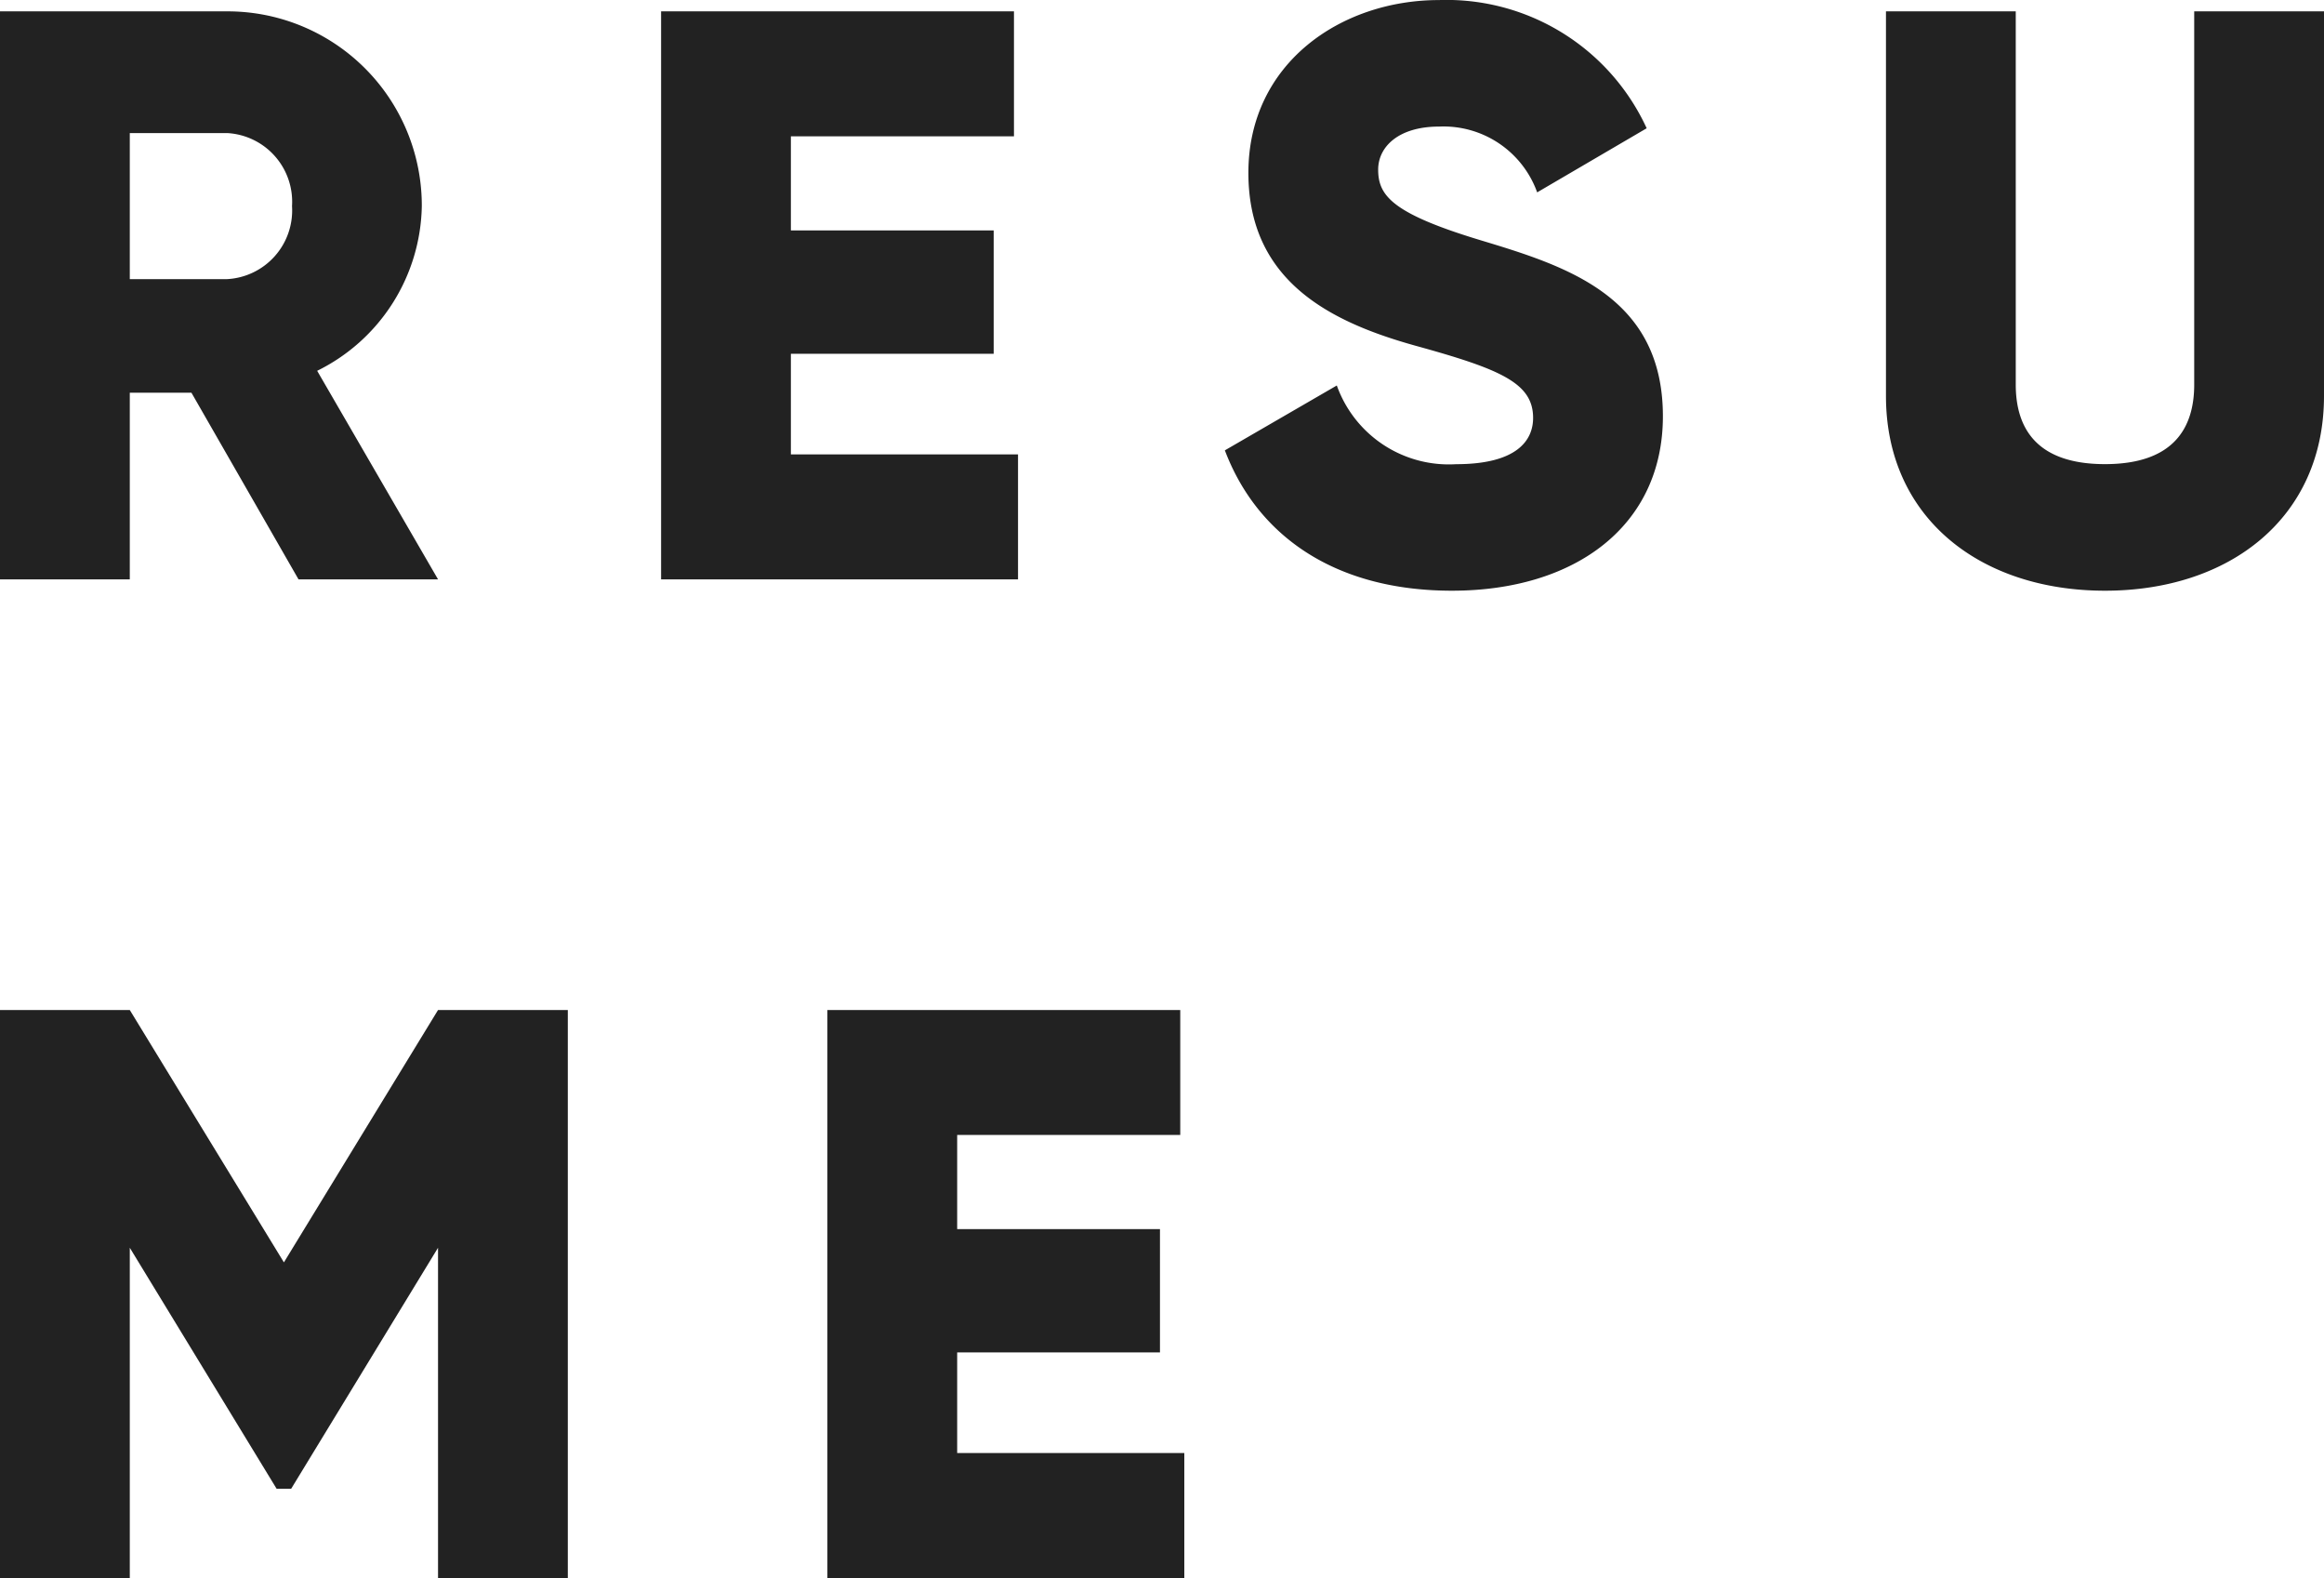 <svg xmlns="http://www.w3.org/2000/svg" width="111.735" height="75.846" viewBox="0 0 111.735 75.846">
    <defs>
        <style>.a{fill:#222222;}</style>
    </defs>
    <path class="a"
          d="M16.692,37H23.4L17.589,26.977A9,9,0,0,0,22.62,19.06,9.338,9.338,0,0,0,13.26,9.7H2.34V37H8.58V28.03h2.964ZM8.58,15.55h4.68a3.305,3.305,0,0,1,3.12,3.51,3.305,3.305,0,0,1-3.12,3.51H8.58ZM40.365,30.994V26.158h9.75V20.23h-9.75V15.706H51.09V9.7H34.125V37h17.16V30.994ZM72.15,37.546c5.928,0,10.14-3.12,10.14-8.385,0-5.772-4.641-7.215-8.775-8.463-4.251-1.287-4.914-2.145-4.914-3.393,0-1.092.975-2.067,2.925-2.067A4.784,4.784,0,0,1,76.245,18.4l5.265-3.081a10.589,10.589,0,0,0-9.984-6.162c-4.719,0-9.165,3.042-9.165,8.307,0,5.226,3.978,7.176,8.034,8.307,4.1,1.131,5.655,1.794,5.655,3.471,0,1.053-.741,2.223-3.705,2.223a5.718,5.718,0,0,1-5.733-3.783L61.23,30.8C62.751,34.816,66.417,37.546,72.15,37.546Zm31.395,0c6.006,0,10.53-3.51,10.53-9.36V9.7h-6.24V27.64c0,2.067-.975,3.822-4.29,3.822s-4.29-1.755-4.29-3.822V9.7h-6.24V28.186C93.015,34.036,97.539,37.546,103.545,37.546ZM29.64,57.7H23.4L15.99,69.829,8.58,57.7H2.34V85H8.58V69.127L15.639,80.71h.7L23.4,69.127V85h6.24ZM48.36,78.994V74.158h9.75V68.23H48.36V63.706H59.085V57.7H42.12V85H59.28V78.994Z"
          transform="translate(-2.34 -9.154)"/>
</svg>
